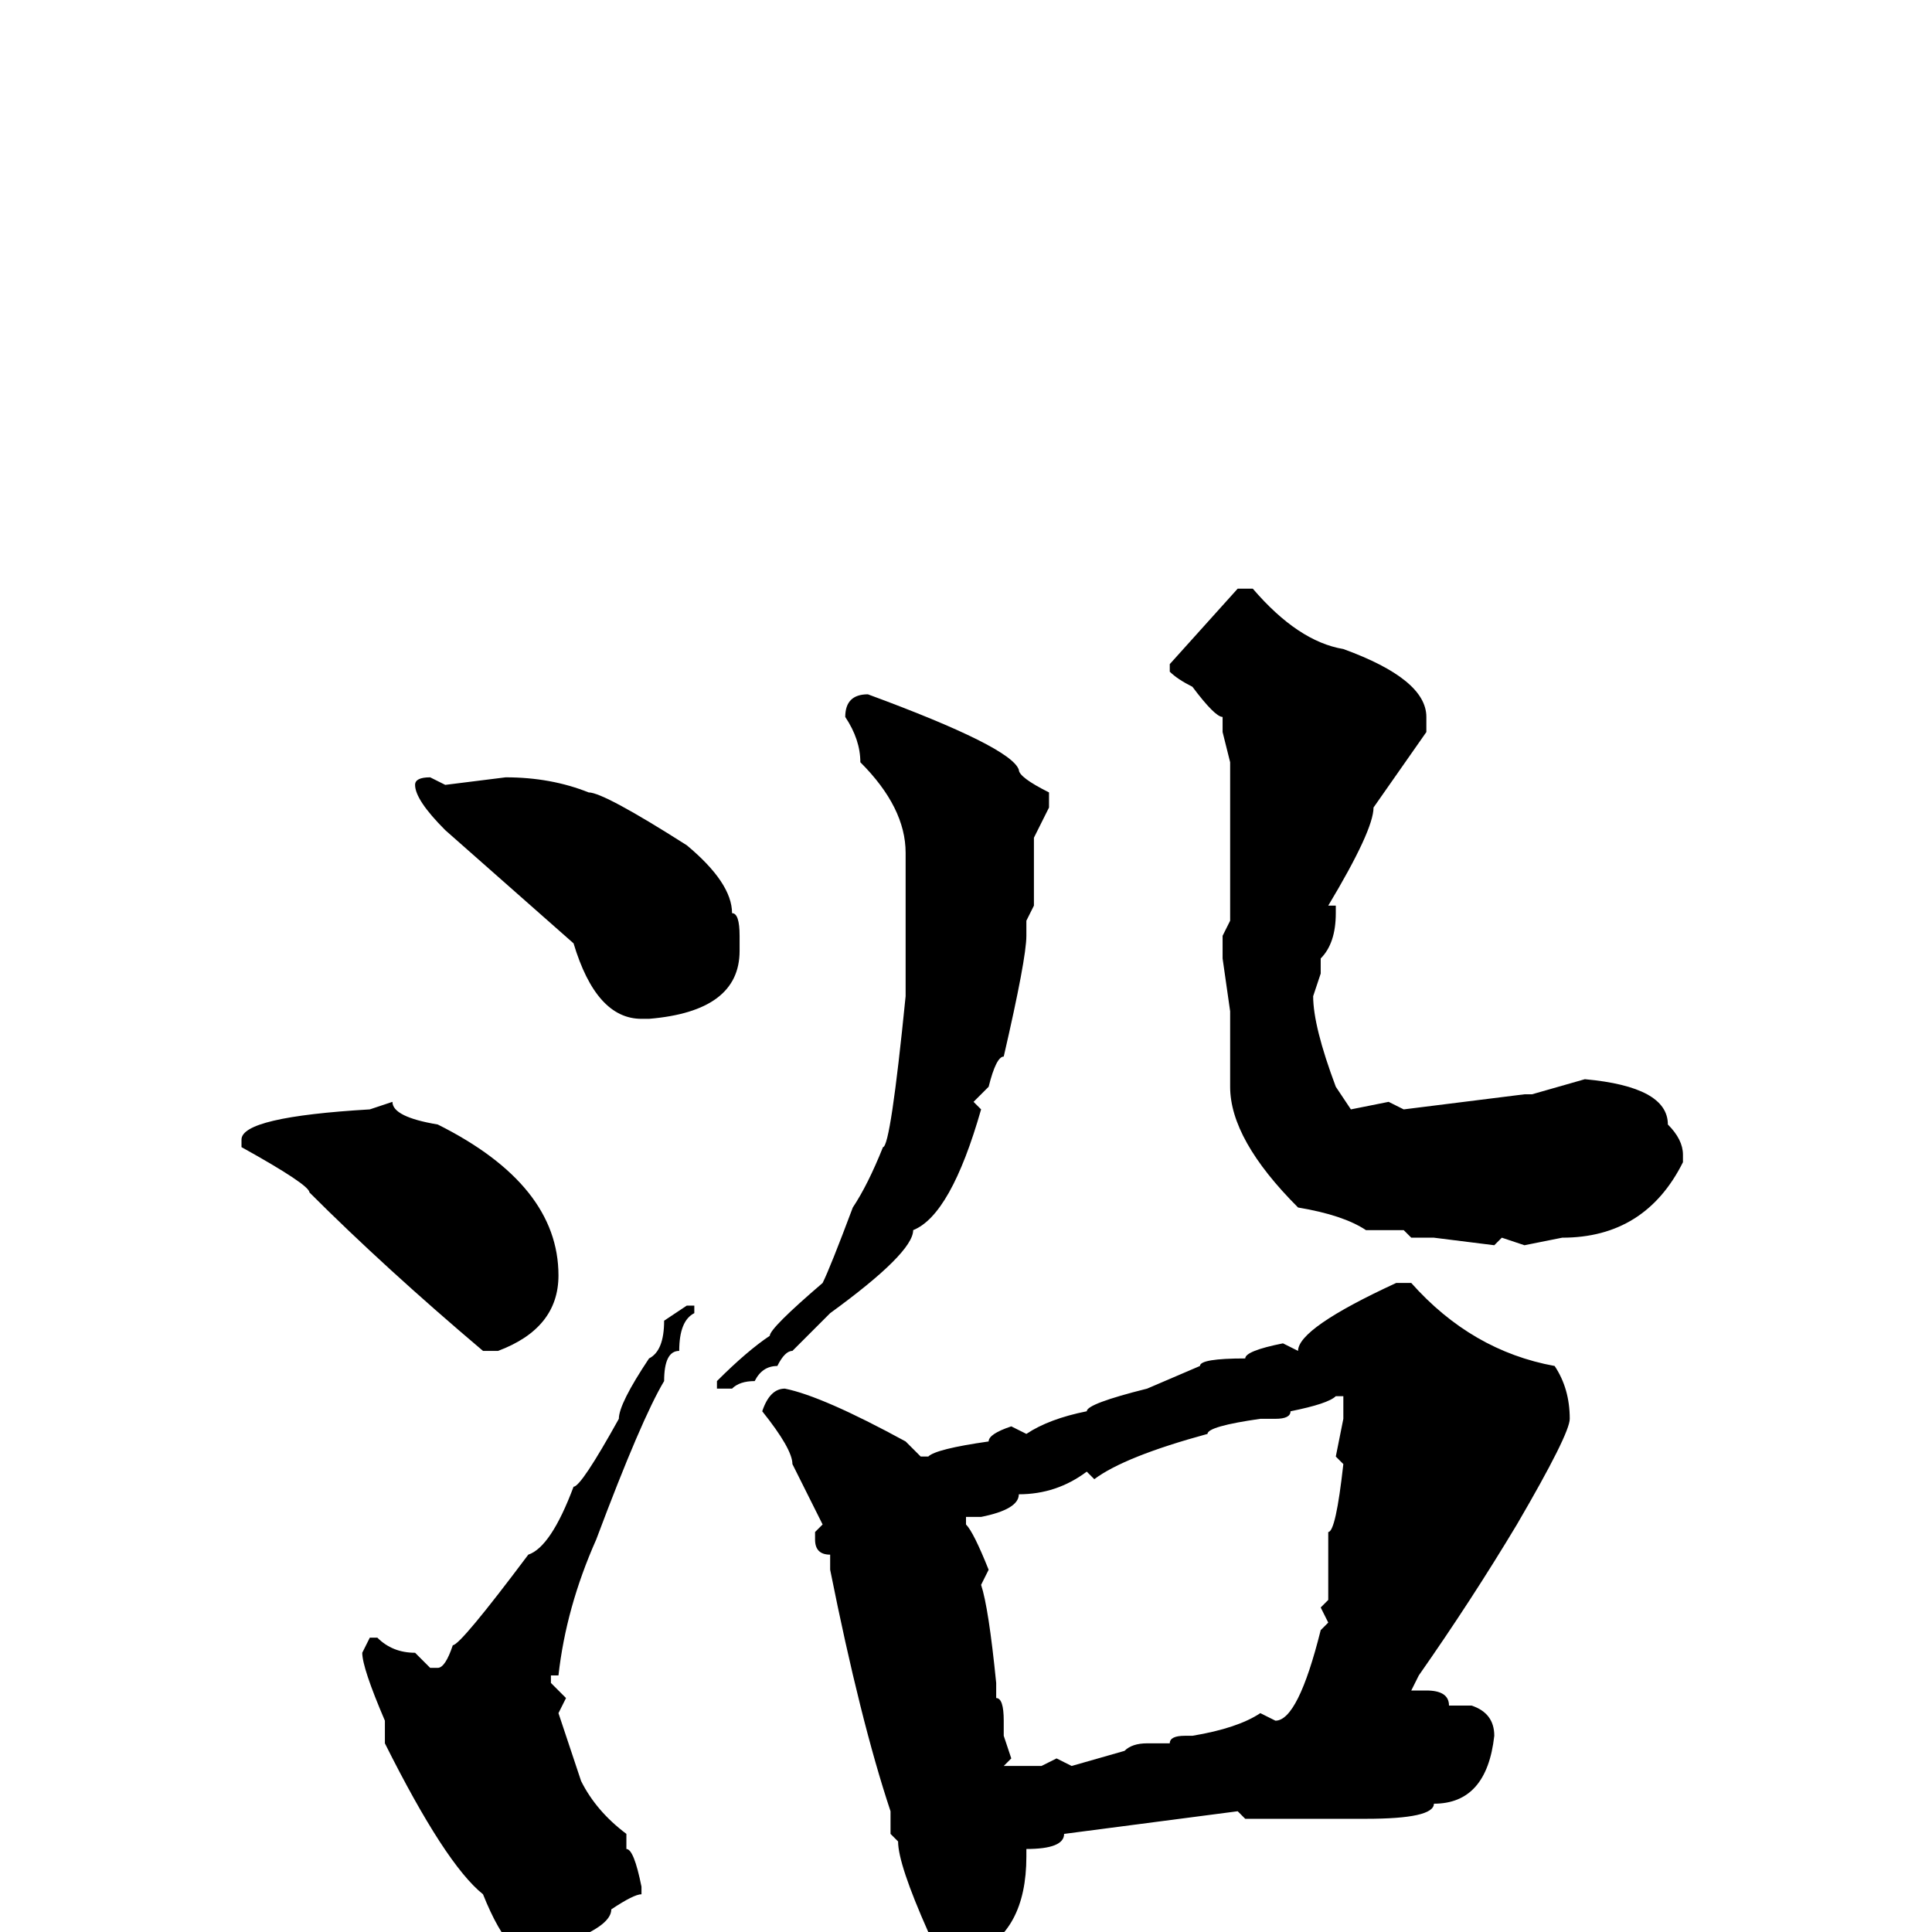 <svg xmlns="http://www.w3.org/2000/svg" viewBox="0 -256 256 256">
	<path fill="#000000" d="M164 -178H166Q172 -171 178 -170Q189 -166 189 -161V-159L182 -149Q182 -146 176 -136H177V-135Q177 -131 175 -129V-128V-127L174 -124Q174 -120 177 -112L179 -109L184 -110L186 -109L202 -111H203L210 -113Q221 -112 221 -107Q223 -105 223 -103V-102Q218 -92 207 -92L202 -91L199 -92L198 -91L190 -92H187L186 -93H183H181Q178 -95 172 -96Q163 -105 163 -112V-113V-116V-122L162 -129V-131V-132L163 -134V-137V-140V-142V-144V-153V-155L162 -159V-161Q161 -161 158 -165Q156 -166 155 -167V-168ZM115 -164Q134 -157 135 -154Q135 -153 139 -151V-149L137 -145V-139V-136L136 -134V-132Q136 -129 133 -116Q132 -116 131 -112L129 -110L130 -109Q126 -95 121 -93Q121 -90 110 -82L105 -77Q104 -77 103 -75Q101 -75 100 -73Q98 -73 97 -72H96H95V-73Q99 -77 102 -79Q102 -80 109 -86Q110 -88 113 -96Q115 -99 117 -104Q118 -104 120 -124V-143Q120 -149 114 -155Q114 -158 112 -161Q112 -164 115 -164ZM67 -153Q73 -153 78 -151Q80 -151 91 -144Q97 -139 97 -135Q98 -135 98 -132V-130Q98 -122 86 -121H85Q79 -121 76 -131L59 -146Q55 -150 55 -152Q55 -153 57 -153L59 -152ZM52 -110Q52 -108 58 -107Q74 -99 74 -87Q74 -80 66 -77H64Q51 -88 41 -98Q41 -99 32 -104V-105Q32 -108 49 -109ZM186 -86H187Q195 -77 206 -75Q208 -72 208 -68Q208 -66 201 -54Q195 -44 188 -34L187 -32H189Q192 -32 192 -30H195Q198 -29 198 -26Q197 -17 190 -17Q190 -15 181 -15H180H178H171H165L164 -16L141 -13Q141 -11 136 -11V-10H135H136Q136 0 129 3H128Q126 0 123 0Q119 -9 119 -12L118 -13V-16Q114 -28 110 -48V-50Q108 -50 108 -52V-53L109 -54Q106 -60 105 -62Q105 -64 101 -69Q102 -72 104 -72Q109 -71 120 -65L122 -63H123Q124 -64 131 -65Q131 -66 134 -67L136 -66Q139 -68 144 -69Q144 -70 152 -72L159 -75Q159 -76 165 -76Q165 -77 170 -78L172 -77Q172 -80 185 -86ZM91 -83H92V-82Q90 -81 90 -77Q88 -77 88 -73Q85 -68 79 -52Q75 -43 74 -34H73V-33L75 -31L74 -29L77 -20Q79 -16 83 -13V-11Q84 -11 85 -6V-5Q84 -5 81 -3Q81 -1 76 1Q76 2 73 2H68Q66 0 64 -5Q59 -9 51 -25V-26V-28Q48 -35 48 -37L49 -39H50Q52 -37 55 -37L57 -35H58Q59 -35 60 -38Q61 -38 70 -50Q73 -51 76 -59Q77 -59 82 -68Q82 -70 86 -76Q88 -77 88 -81ZM169 -68H167Q160 -67 160 -66Q149 -63 145 -60L144 -61Q140 -58 135 -58Q135 -56 130 -55H128V-54Q129 -53 131 -48L130 -46Q131 -43 132 -33V-31Q133 -31 133 -28V-26L134 -23L133 -22H135H136H138L140 -23L142 -22L149 -24Q150 -25 152 -25H155Q155 -26 157 -26H158Q164 -27 167 -29L169 -28Q172 -28 175 -40L176 -41L175 -43L176 -44V-53Q177 -53 178 -62L177 -63L178 -68V-71H177Q176 -70 171 -69Q171 -68 169 -68Z"/>
</svg>